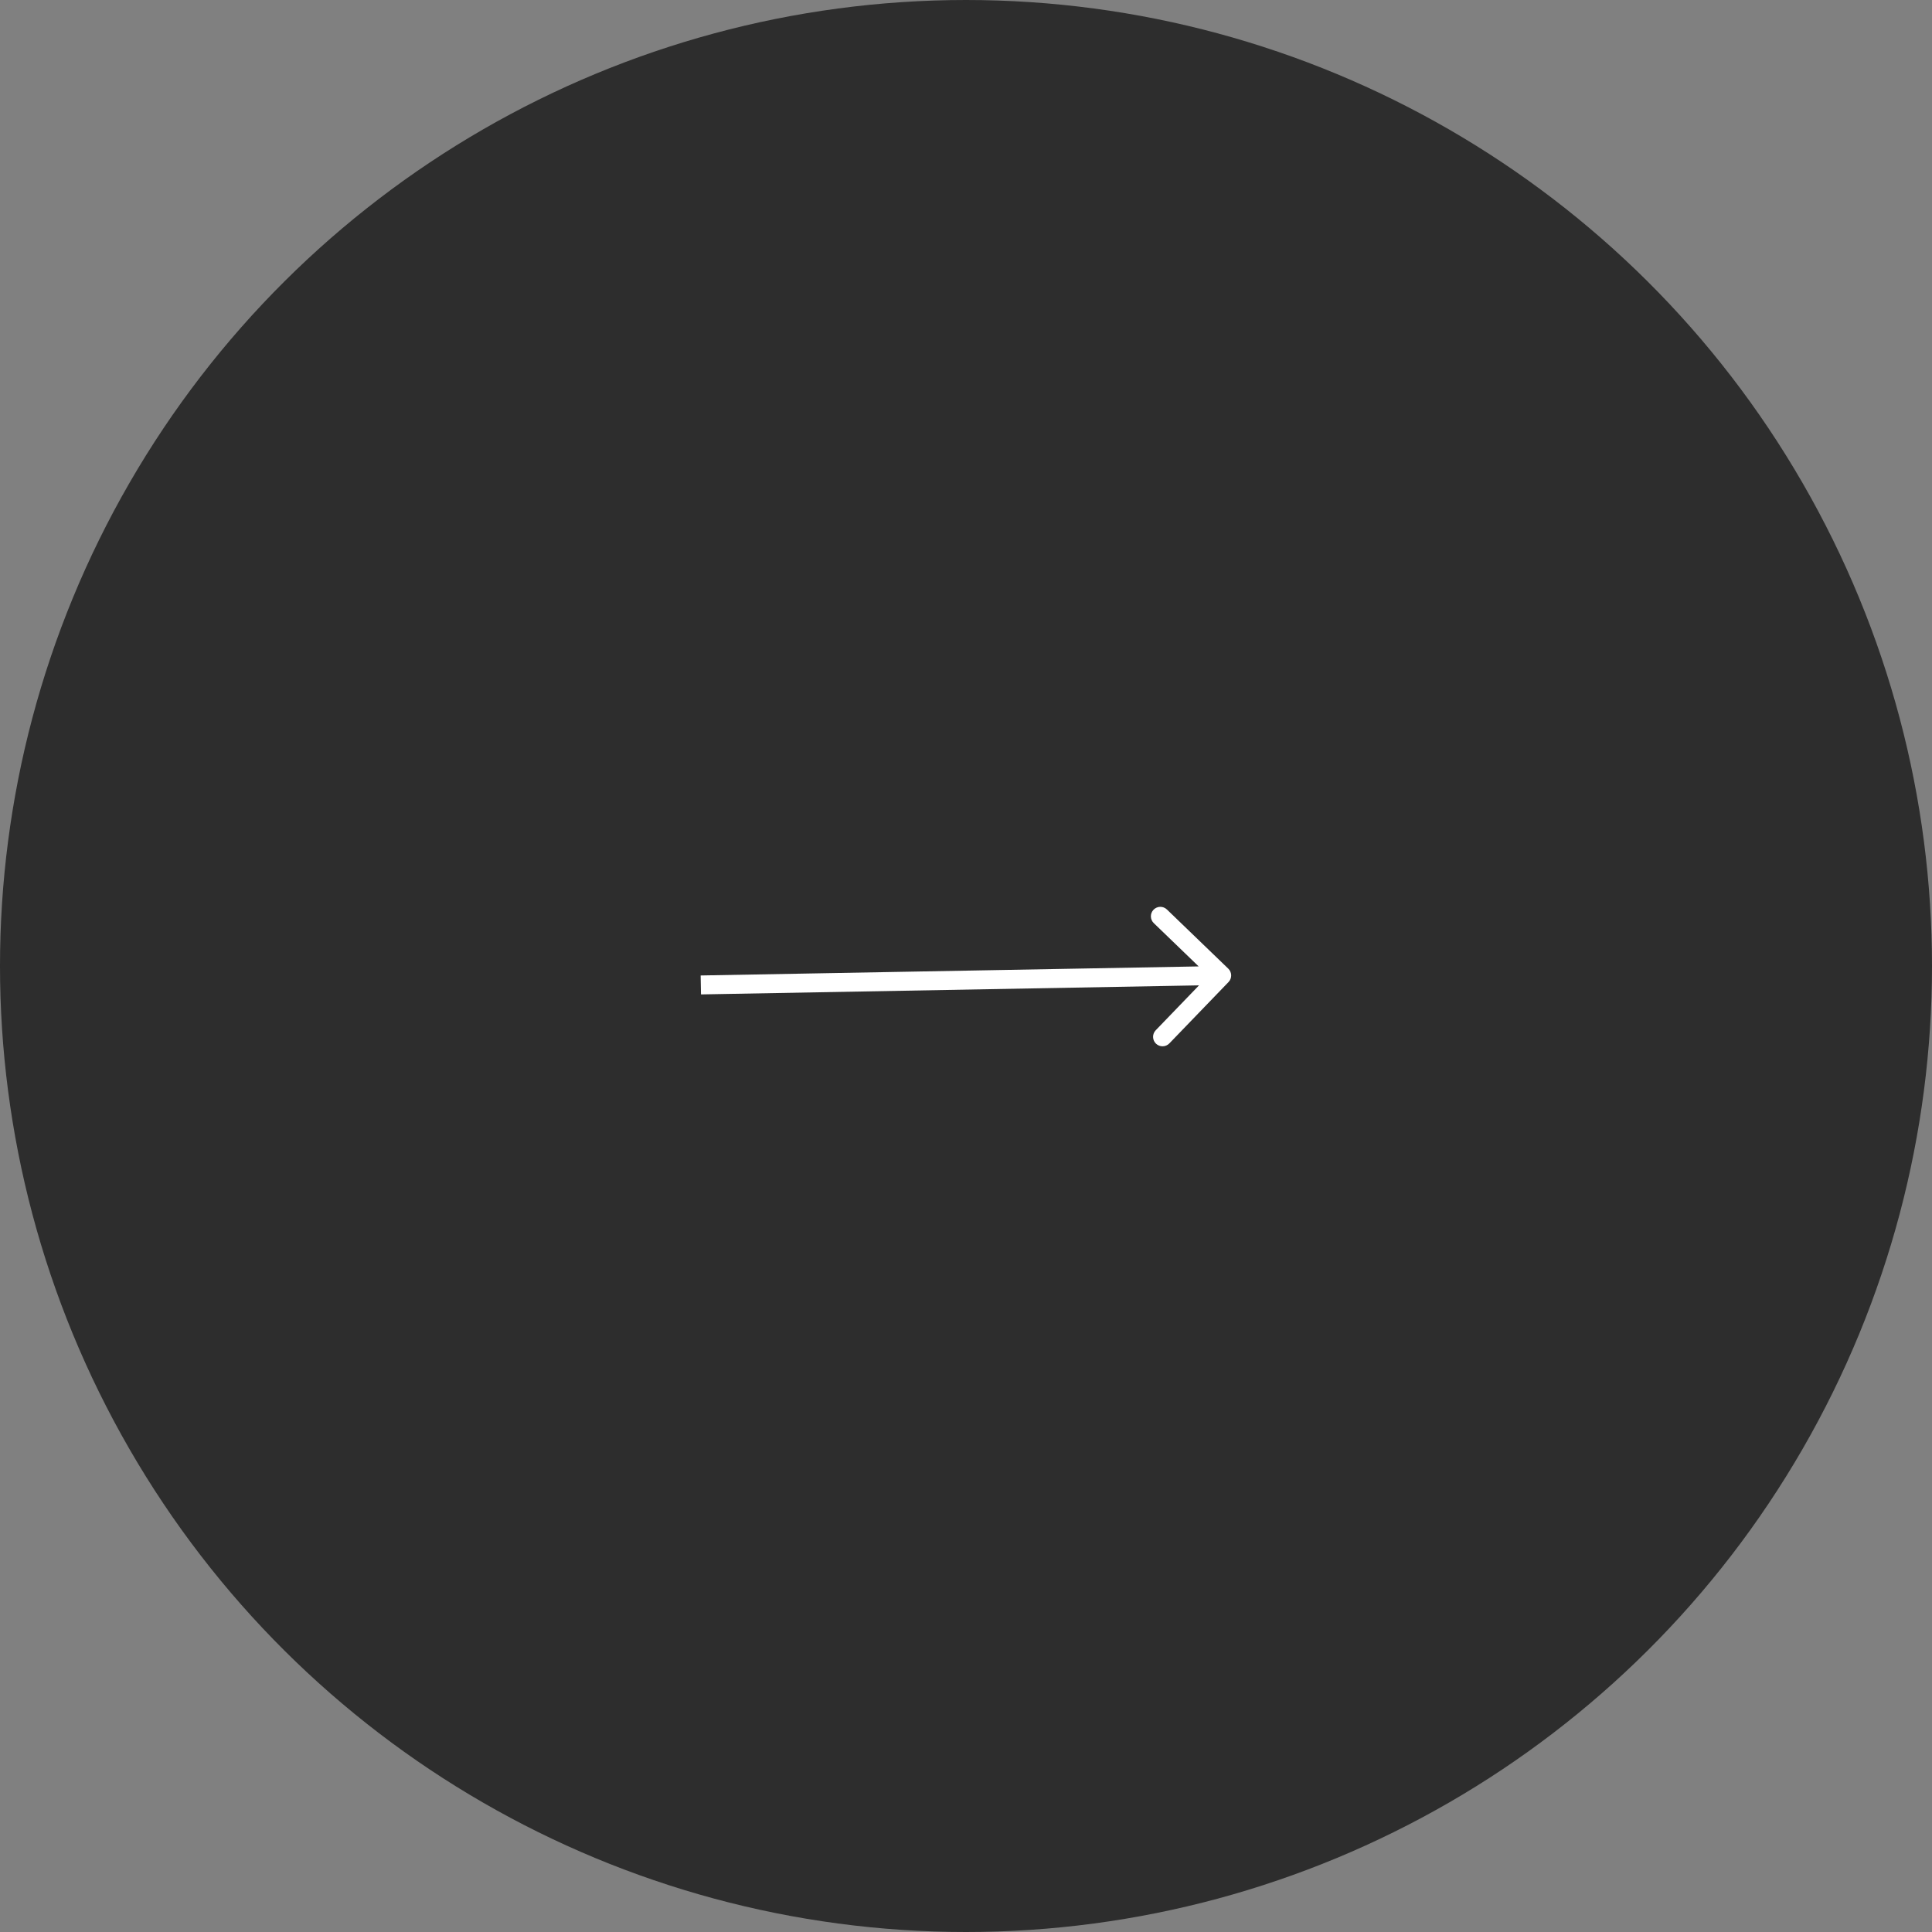 <svg width="102" height="102" viewBox="0 0 102 102" fill="none" xmlns="http://www.w3.org/2000/svg">
<rect x="0" y="0" width="102" height="102" fill="#808080" stroke="none"/>
<ellipse cx="51" cy="51" rx="51" ry="51" transform="rotate(-90 51 51)" fill="#2D2D2D"/>
<path d="M64.86 51.847C65.052 51.648 65.046 51.332 64.847 51.14L61.608 48.017C61.409 47.825 61.093 47.831 60.901 48.029C60.709 48.228 60.715 48.545 60.914 48.736L63.793 51.513L61.017 54.392C60.825 54.591 60.831 54.907 61.029 55.099C61.228 55.291 61.545 55.285 61.736 55.086L64.86 51.847ZM37.009 52.5L64.509 52L64.491 51L36.991 51.5L37.009 52.5Z" fill="white"/>
</svg>
